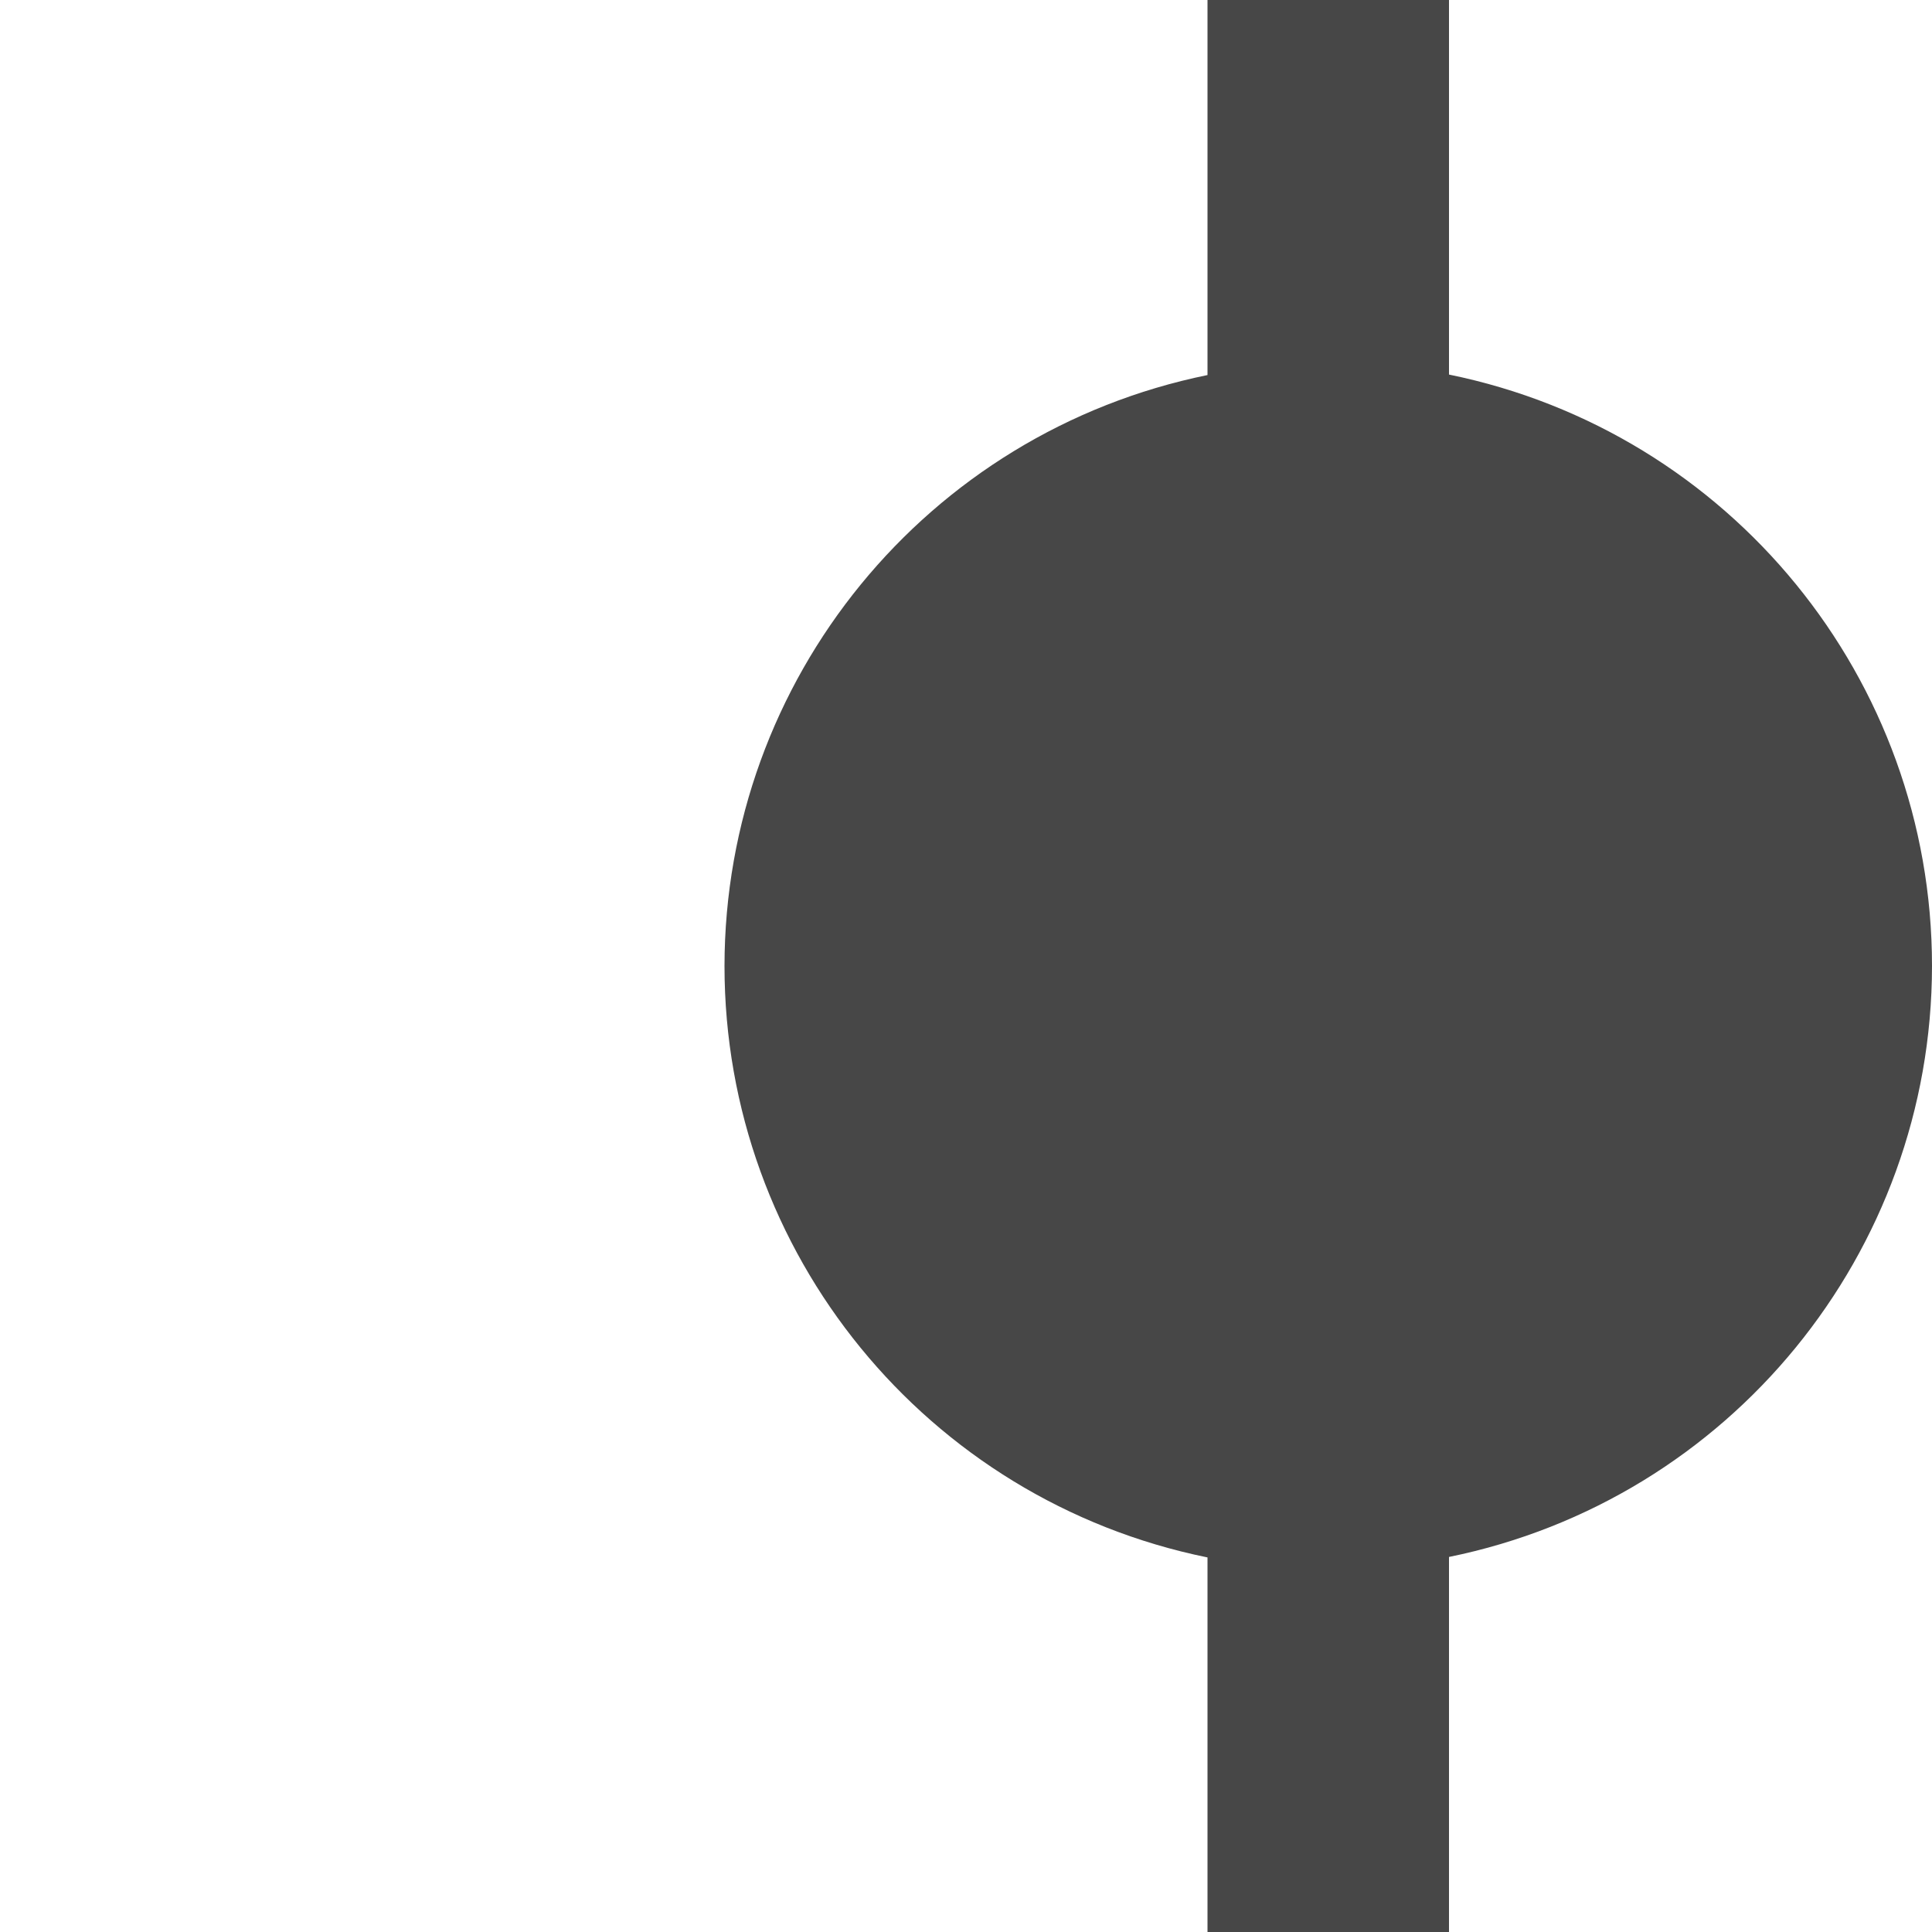 <svg height="16" viewBox="0 0 16 16" width="16" xmlns="http://www.w3.org/2000/svg">
  <path d="m6 8c0 2.376 1.672 4.423 4 4.898v3.102h2v-3.106c2.326-.474 3.998-2.52 4-4.894 0-2.376-1.672-4.423-4-4.898v-3.102h-2v3.106c-2.326.475-3.998 2.52-4 4.894z" fill="#474747"/>
</svg>

